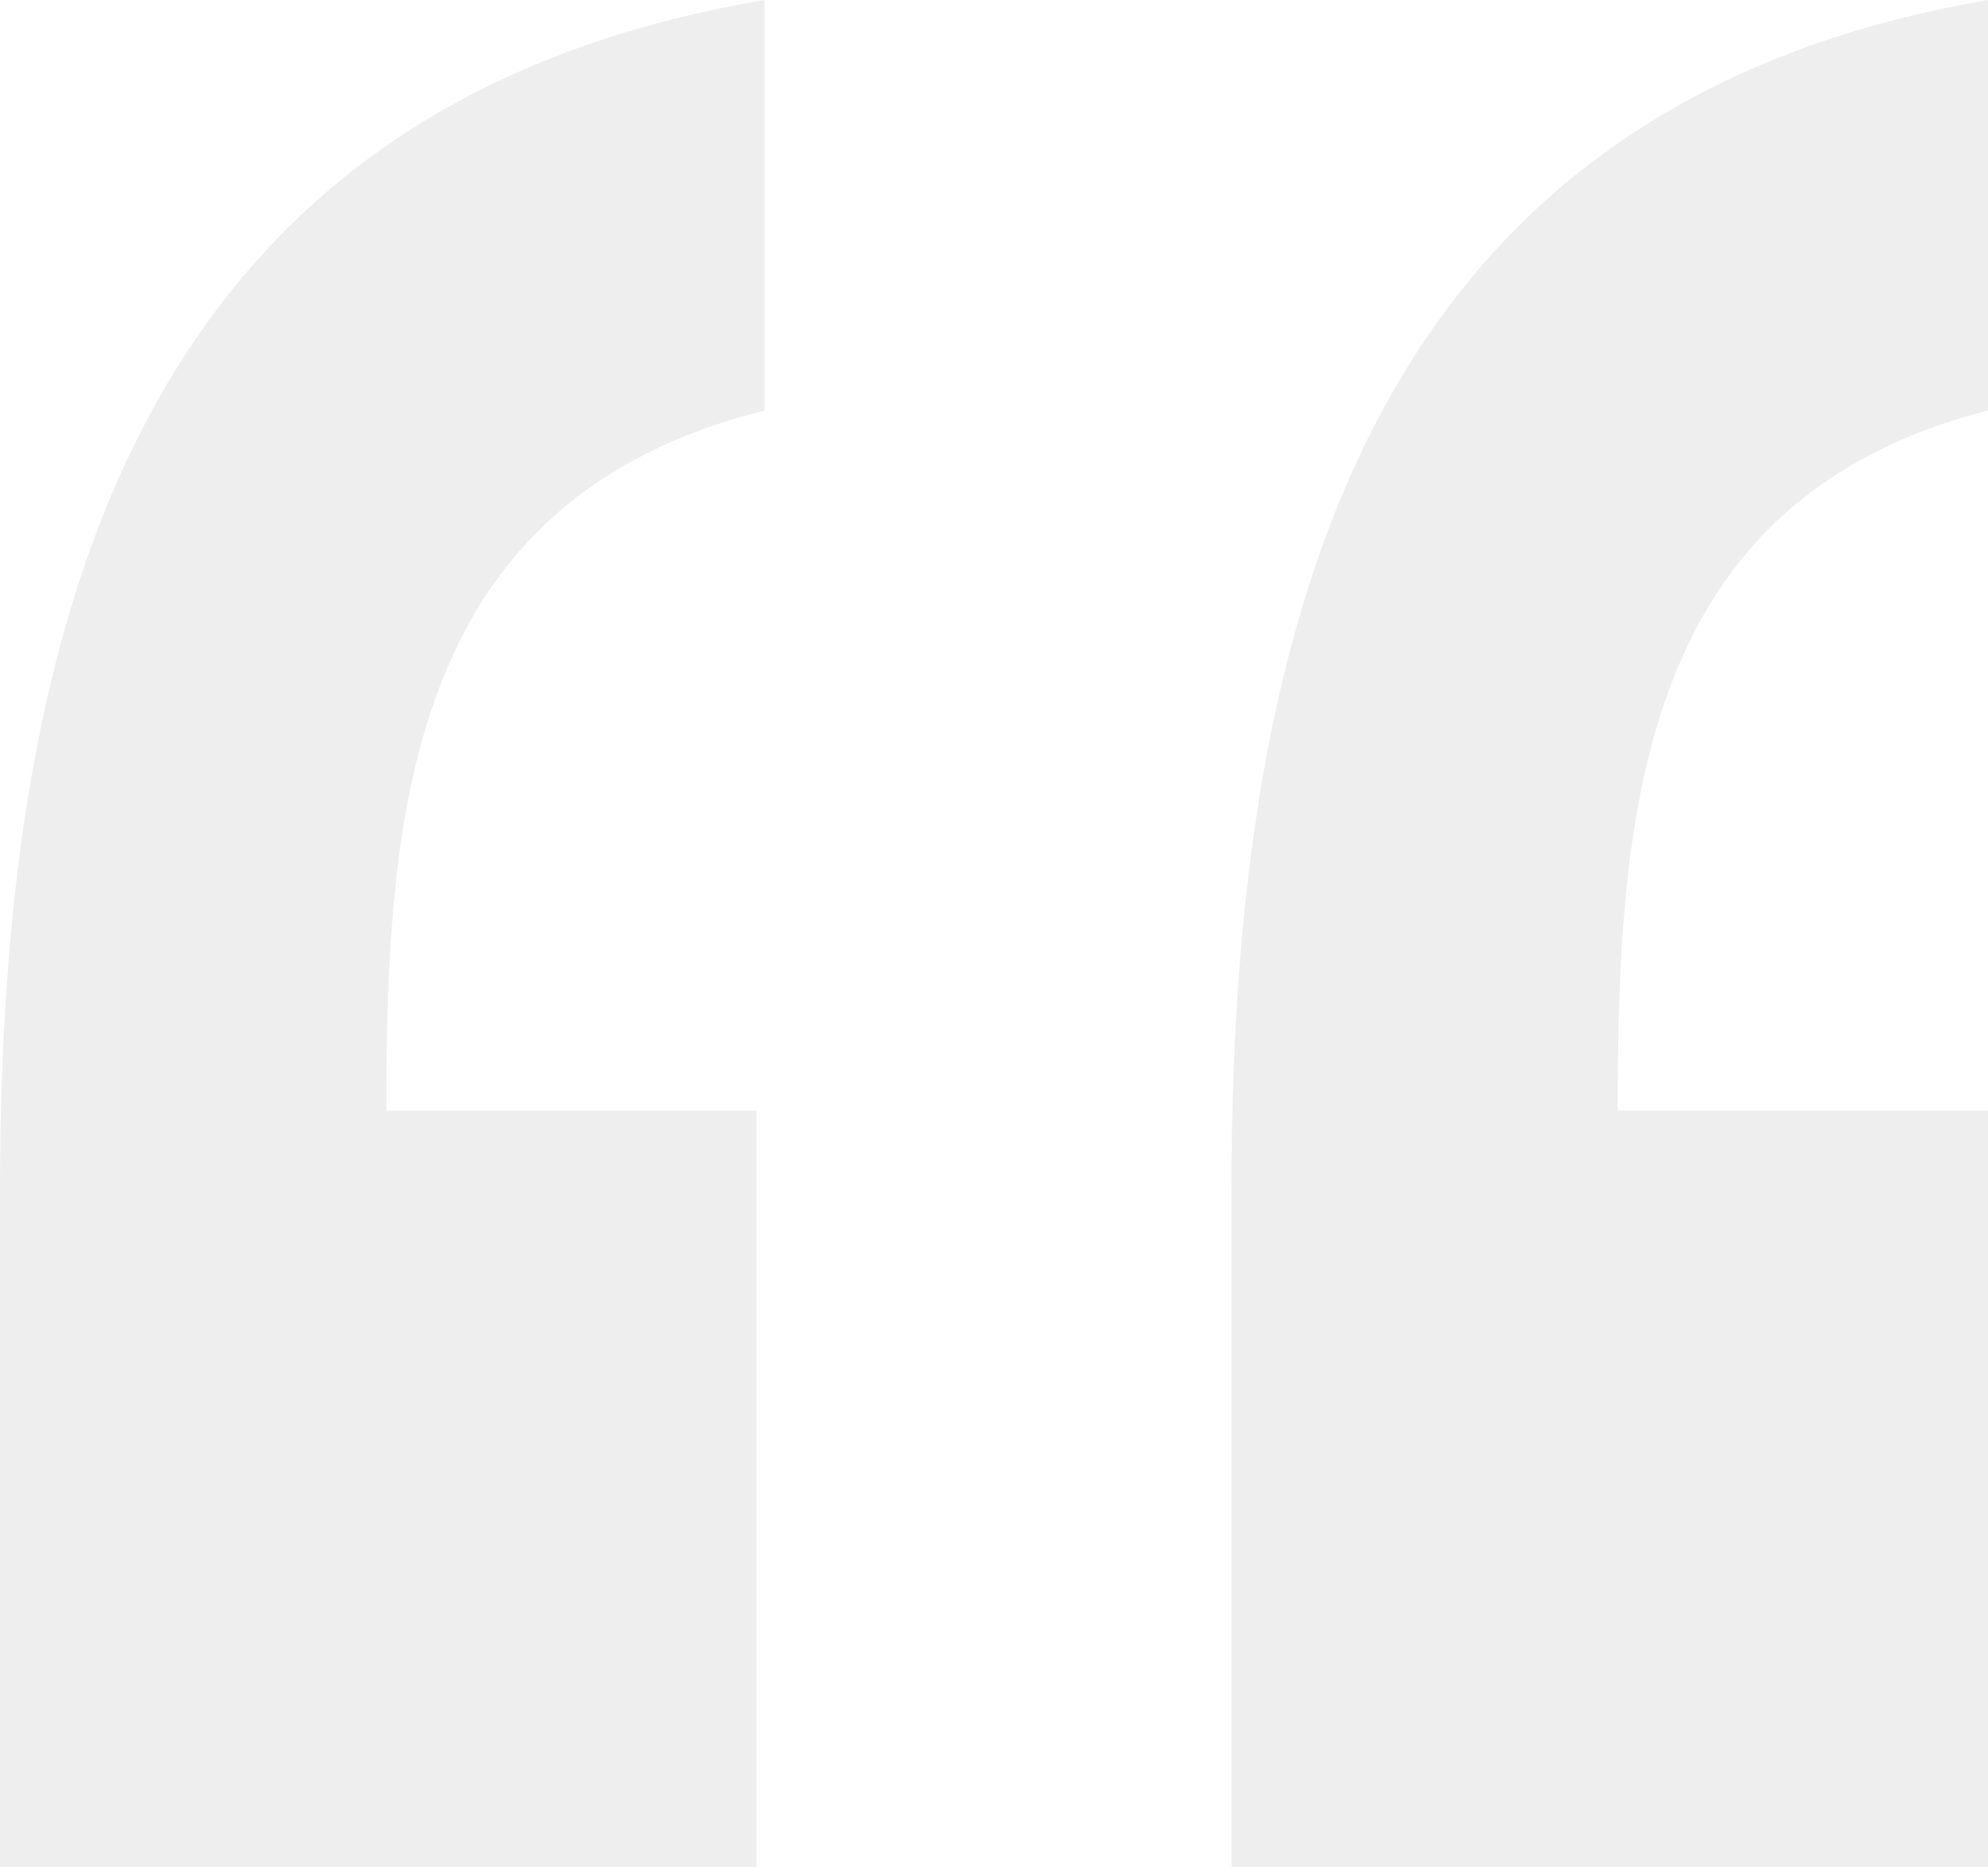 <svg id="c017f978-46a8-4d1b-9b17-c620c19146d2" data-name="レイヤー 1" xmlns="http://www.w3.org/2000/svg" width="24.702" height="23.201" viewBox="0 0 24.702 23.201">
  <defs>
    <style>
      .\33 4edf43d-e303-4eda-a41c-c79858a9d9fc {
        fill: #eee;
      }
    </style>
  </defs>
  <title>blockquote</title>
  <path class="34edf43d-e303-4eda-a41c-c79858a9d9fc" d="M0,14.801C0,7.5,1.8,1.3,9.5,0V5.101C5.1,6.2,4.8,10.001,4.8,13.801h4.6v9.4H0Zm15.301,0C15.301,7.5,17.101,1.3,24.702,0V5.101c-4.3,1.1-4.601,4.9-4.601,8.7h4.601v9.4H15.301Z"/>
</svg>
